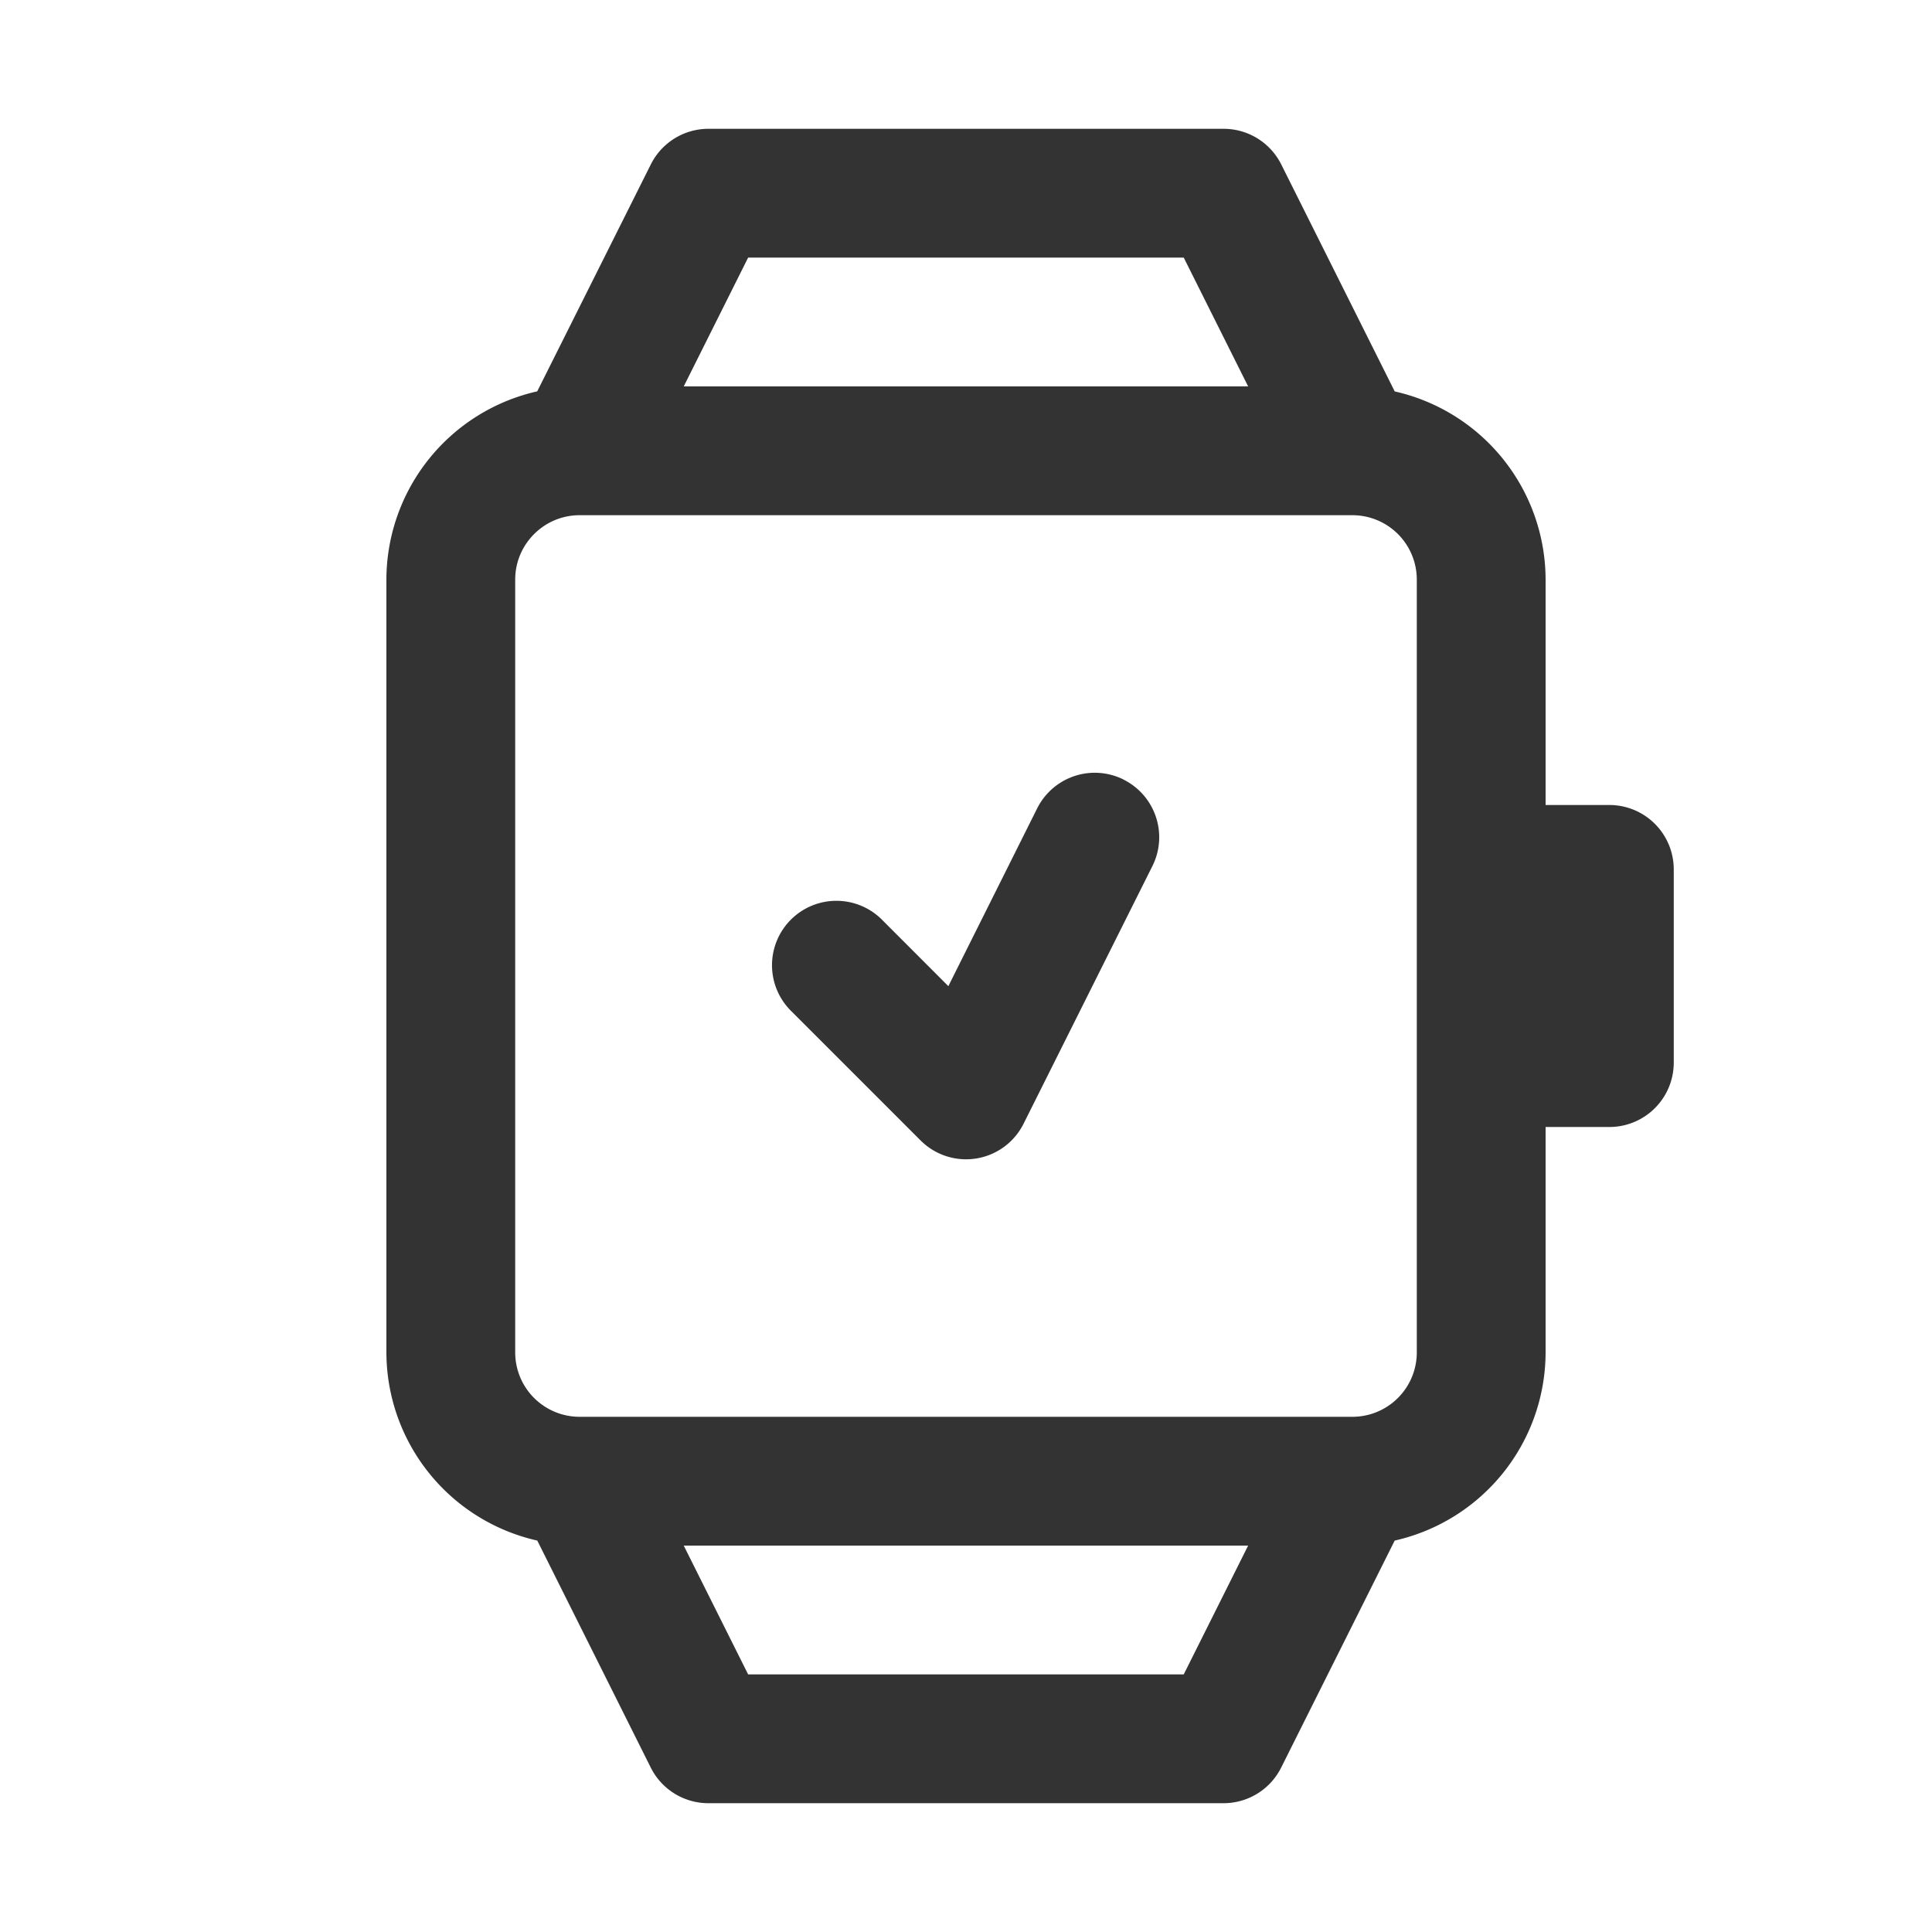 <svg xmlns="http://www.w3.org/2000/svg" viewBox="0 0 30 30"><style>.st2{fill:#333}</style><g id="Layer_1"><path class="st2" d="M24.99 12.5H24V9a3.002 3.002 0 0 0-2.343-2.922l-1.762-3.525A1 1 0 0 0 19 2h-8a1 1 0 0 0-.894.553L8.342 6.077A3.002 3.002 0 0 0 6 9v12a3.002 3.002 0 0 0 2.343 2.922l1.762 3.525A1 1 0 0 0 11 28h8a1 1 0 0 0 .894-.553l1.763-3.525A3.002 3.002 0 0 0 24 21v-3.5h.99a1 1 0 0 0 1-1v-3a1 1 0 0 0-1-1zM11.617 4h6.764l1 2h-8.764l1-2zm6.764 22h-6.764l-1-2h8.764l-1 2zM22 21a1 1 0 0 1-1 1H9a1 1 0 0 1-1-1V9c0-.551.449-1 1-1h12a1 1 0 0 1 1 1v12z"/><path class="st2" d="M17.447 12.105a1 1 0 0 0-1.342.448l-1.379 2.76-1.019-1.02a1 1 0 1 0-1.414 1.414l2 2a.998.998 0 0 0 1.602-.26l2-4a1 1 0 0 0-.448-1.341z"/></g></svg>

